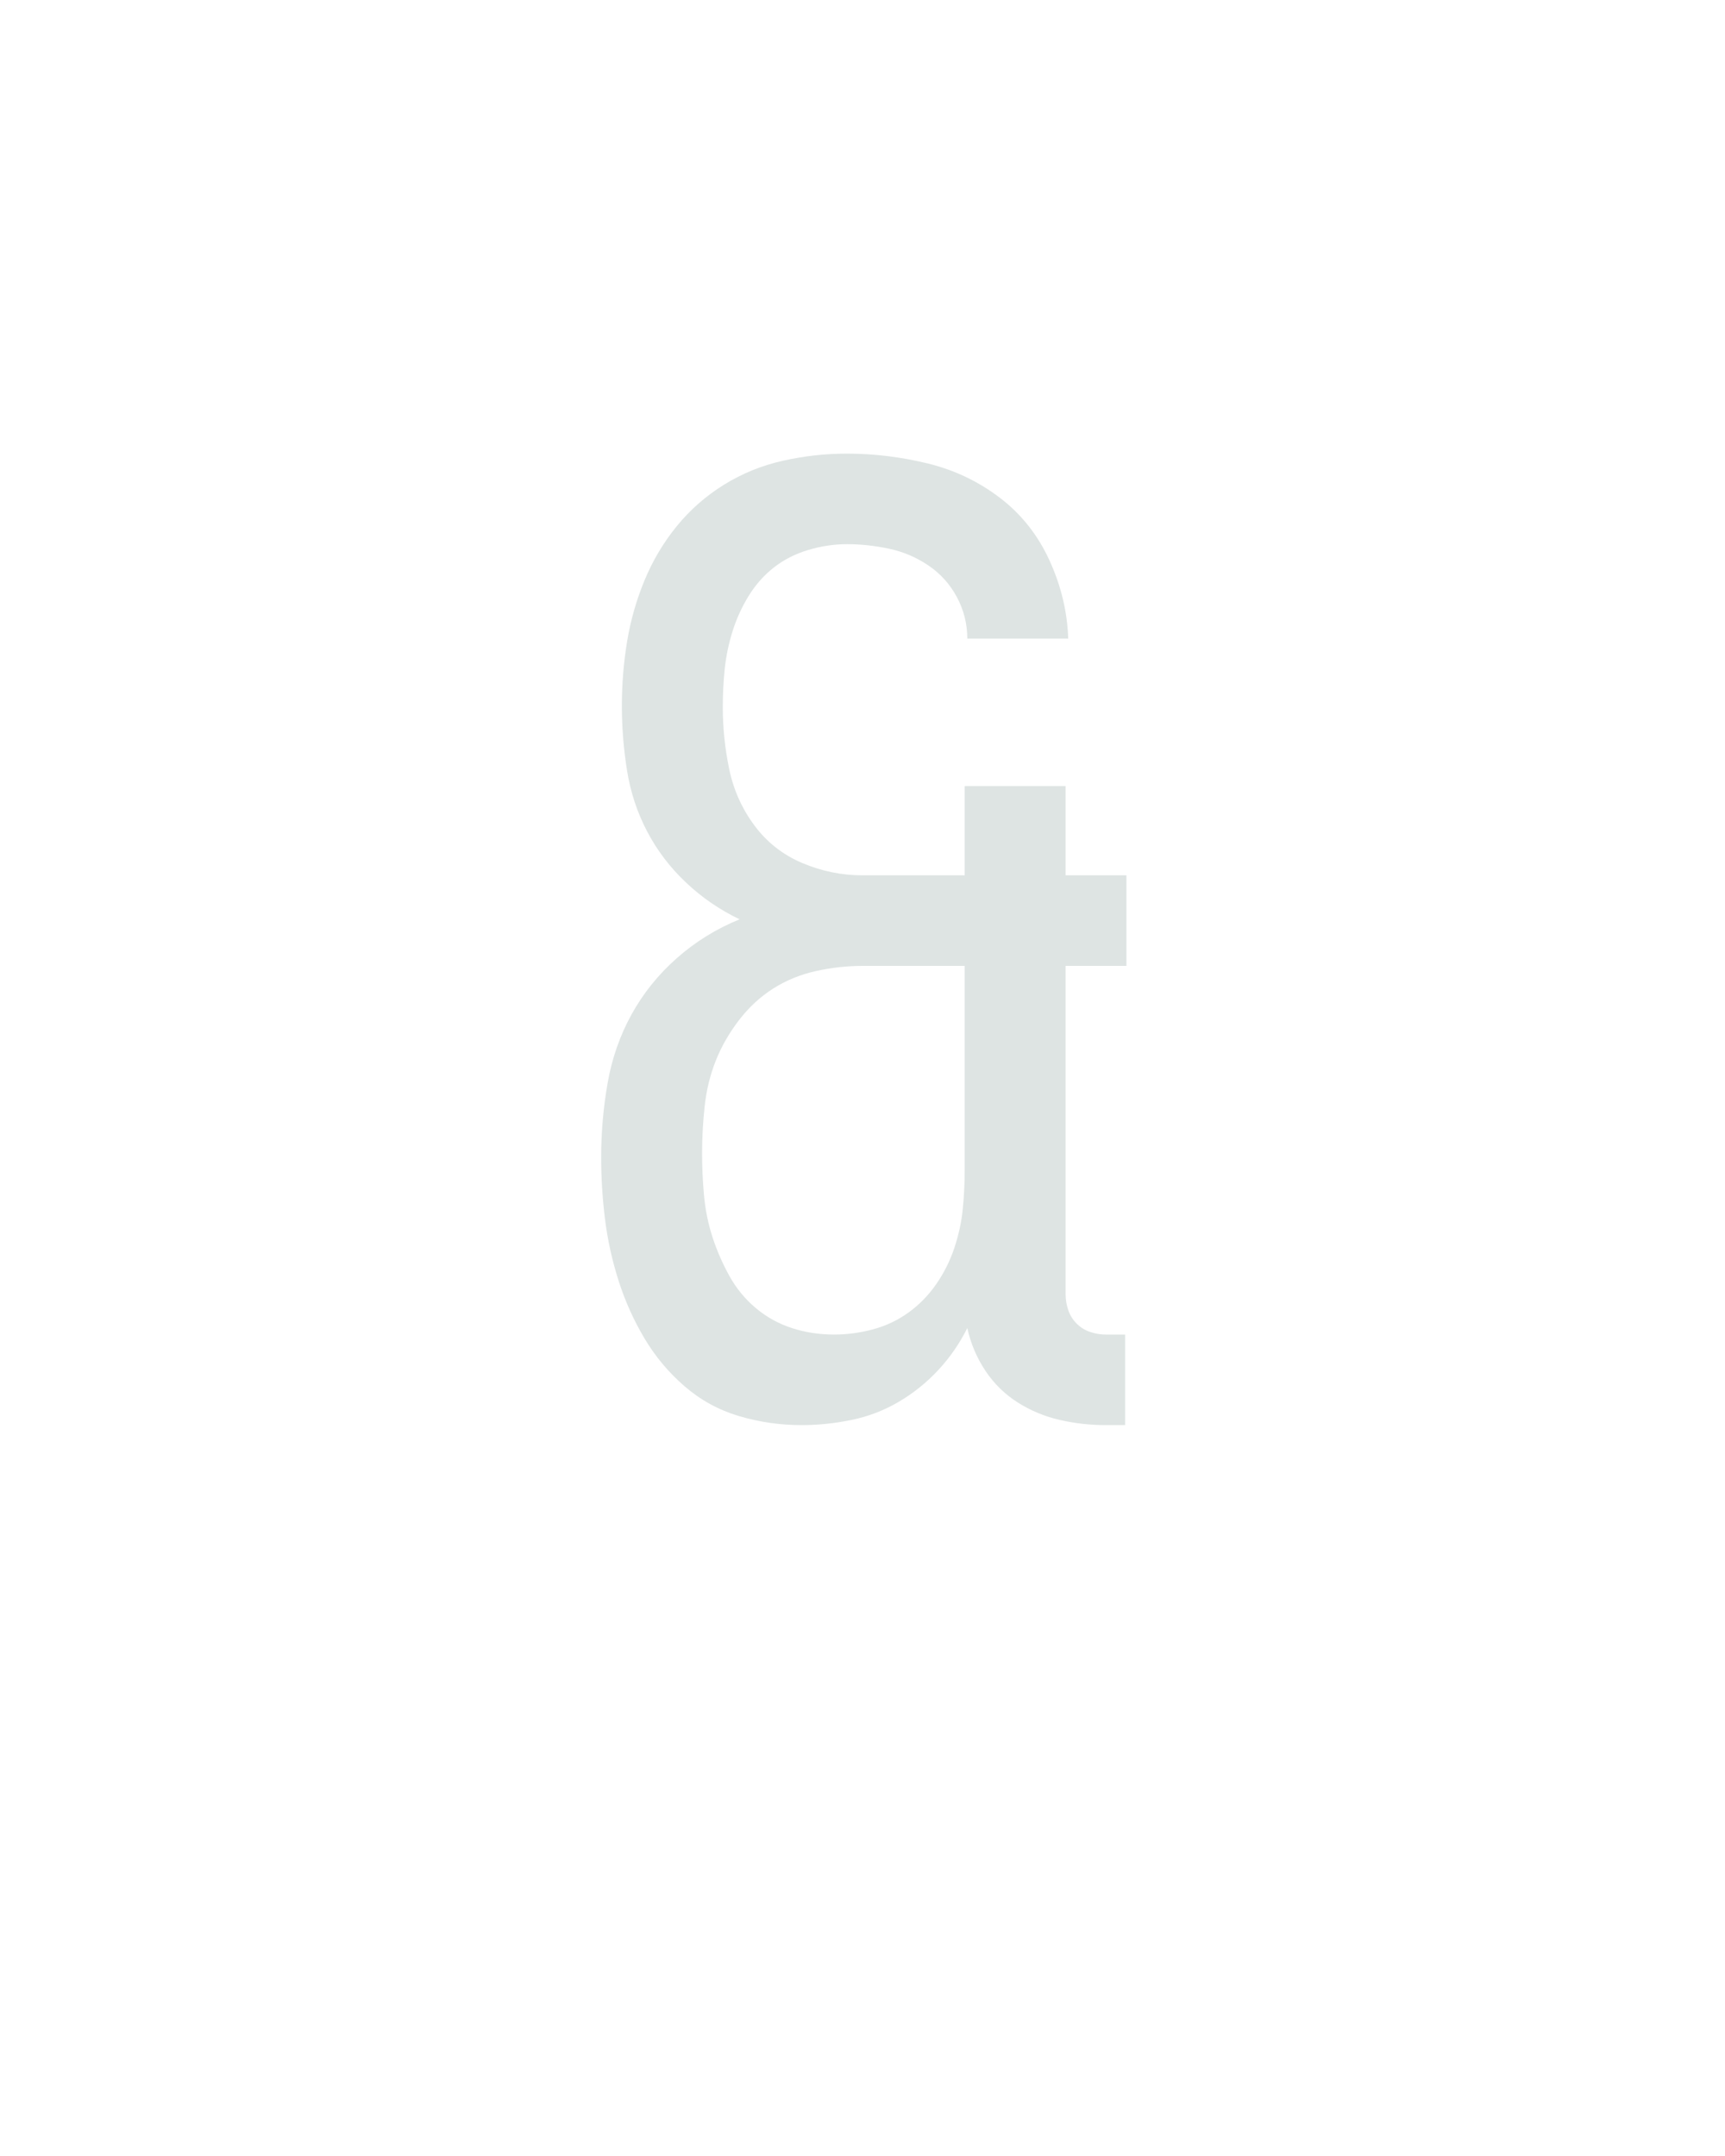 <?xml version="1.0" encoding="UTF-8" standalone="no"?>
<svg height="160" viewBox="0 0 128 160" width="128" xmlns="http://www.w3.org/2000/svg">
<defs>
<path d="M 203 8 Q 178 8 154.5 1 Q 131 -6 112.5 -22 Q 94 -38 81.5 -59 Q 69 -80 61.5 -103.5 Q 54 -127 51 -151 Q 48 -175 48 -199 Q 48 -228 53 -256.5 Q 58 -285 71.5 -309.5 Q 85 -334 106.5 -353 Q 128 -372 155 -383 Q 132 -394 113.5 -411.5 Q 95 -429 83.5 -451 Q 72 -473 68 -498 Q 64 -523 64 -548 Q 64 -573 68 -597.5 Q 72 -622 81.5 -645 Q 91 -668 106.5 -687 Q 122 -706 143 -719 Q 164 -732 188.5 -737.5 Q 213 -743 238 -743 Q 269 -743 300 -735.5 Q 331 -728 356 -709 Q 381 -690 394.5 -660.5 Q 408 -631 409 -600 L 331 -600 Q 331 -617 323 -632 Q 315 -647 301 -656.5 Q 287 -666 270.5 -669.5 Q 254 -673 238 -673 Q 223 -673 208 -668.5 Q 193 -664 181.5 -655 Q 170 -646 162 -633 Q 154 -620 149.5 -605.5 Q 145 -591 143.5 -576.5 Q 142 -562 142 -547 Q 142 -523 147 -499 Q 152 -475 166.5 -455.5 Q 181 -436 203.5 -426.5 Q 226 -417 250 -417 L 329 -417 L 329 -486 L 407 -486 L 407 -417 L 454 -417 L 454 -347 L 407 -347 L 407 -93 Q 407 -87 409 -81 Q 411 -75 415.5 -70.5 Q 420 -66 426 -64 Q 432 -62 438 -62 L 453 -62 L 453 8 L 438 8 Q 420 8 402.5 4 Q 385 -0 370 -9.5 Q 355 -19 345 -34 Q 335 -49 331 -67 Q 322 -49 308.5 -34.5 Q 295 -20 278 -10 Q 261 -0 241.5 4 Q 222 8 203 8 Z M 228 -62 Q 243 -62 258 -66 Q 273 -70 285.5 -79 Q 298 -88 307 -101 Q 316 -114 321 -129 Q 326 -144 327.5 -159 Q 329 -174 329 -190 L 329 -347 L 250 -347 Q 232 -347 214 -343 Q 196 -339 181 -329.5 Q 166 -320 154.5 -305 Q 143 -290 136.5 -273.5 Q 130 -257 128 -238.5 Q 126 -220 126 -202 Q 126 -186 127.5 -169.5 Q 129 -153 134 -137.5 Q 139 -122 147 -107.5 Q 155 -93 167.5 -82.5 Q 180 -72 195.5 -67 Q 211 -62 228 -62 Z " id="path1"/>
</defs>
<g>
<g data-source-text="&amp;" fill="#dee4e3" transform="translate(40 104.992) rotate(0) scale(0.096)">
<use href="#path1" transform="translate(0 0)"/>
</g>
</g>
</svg>